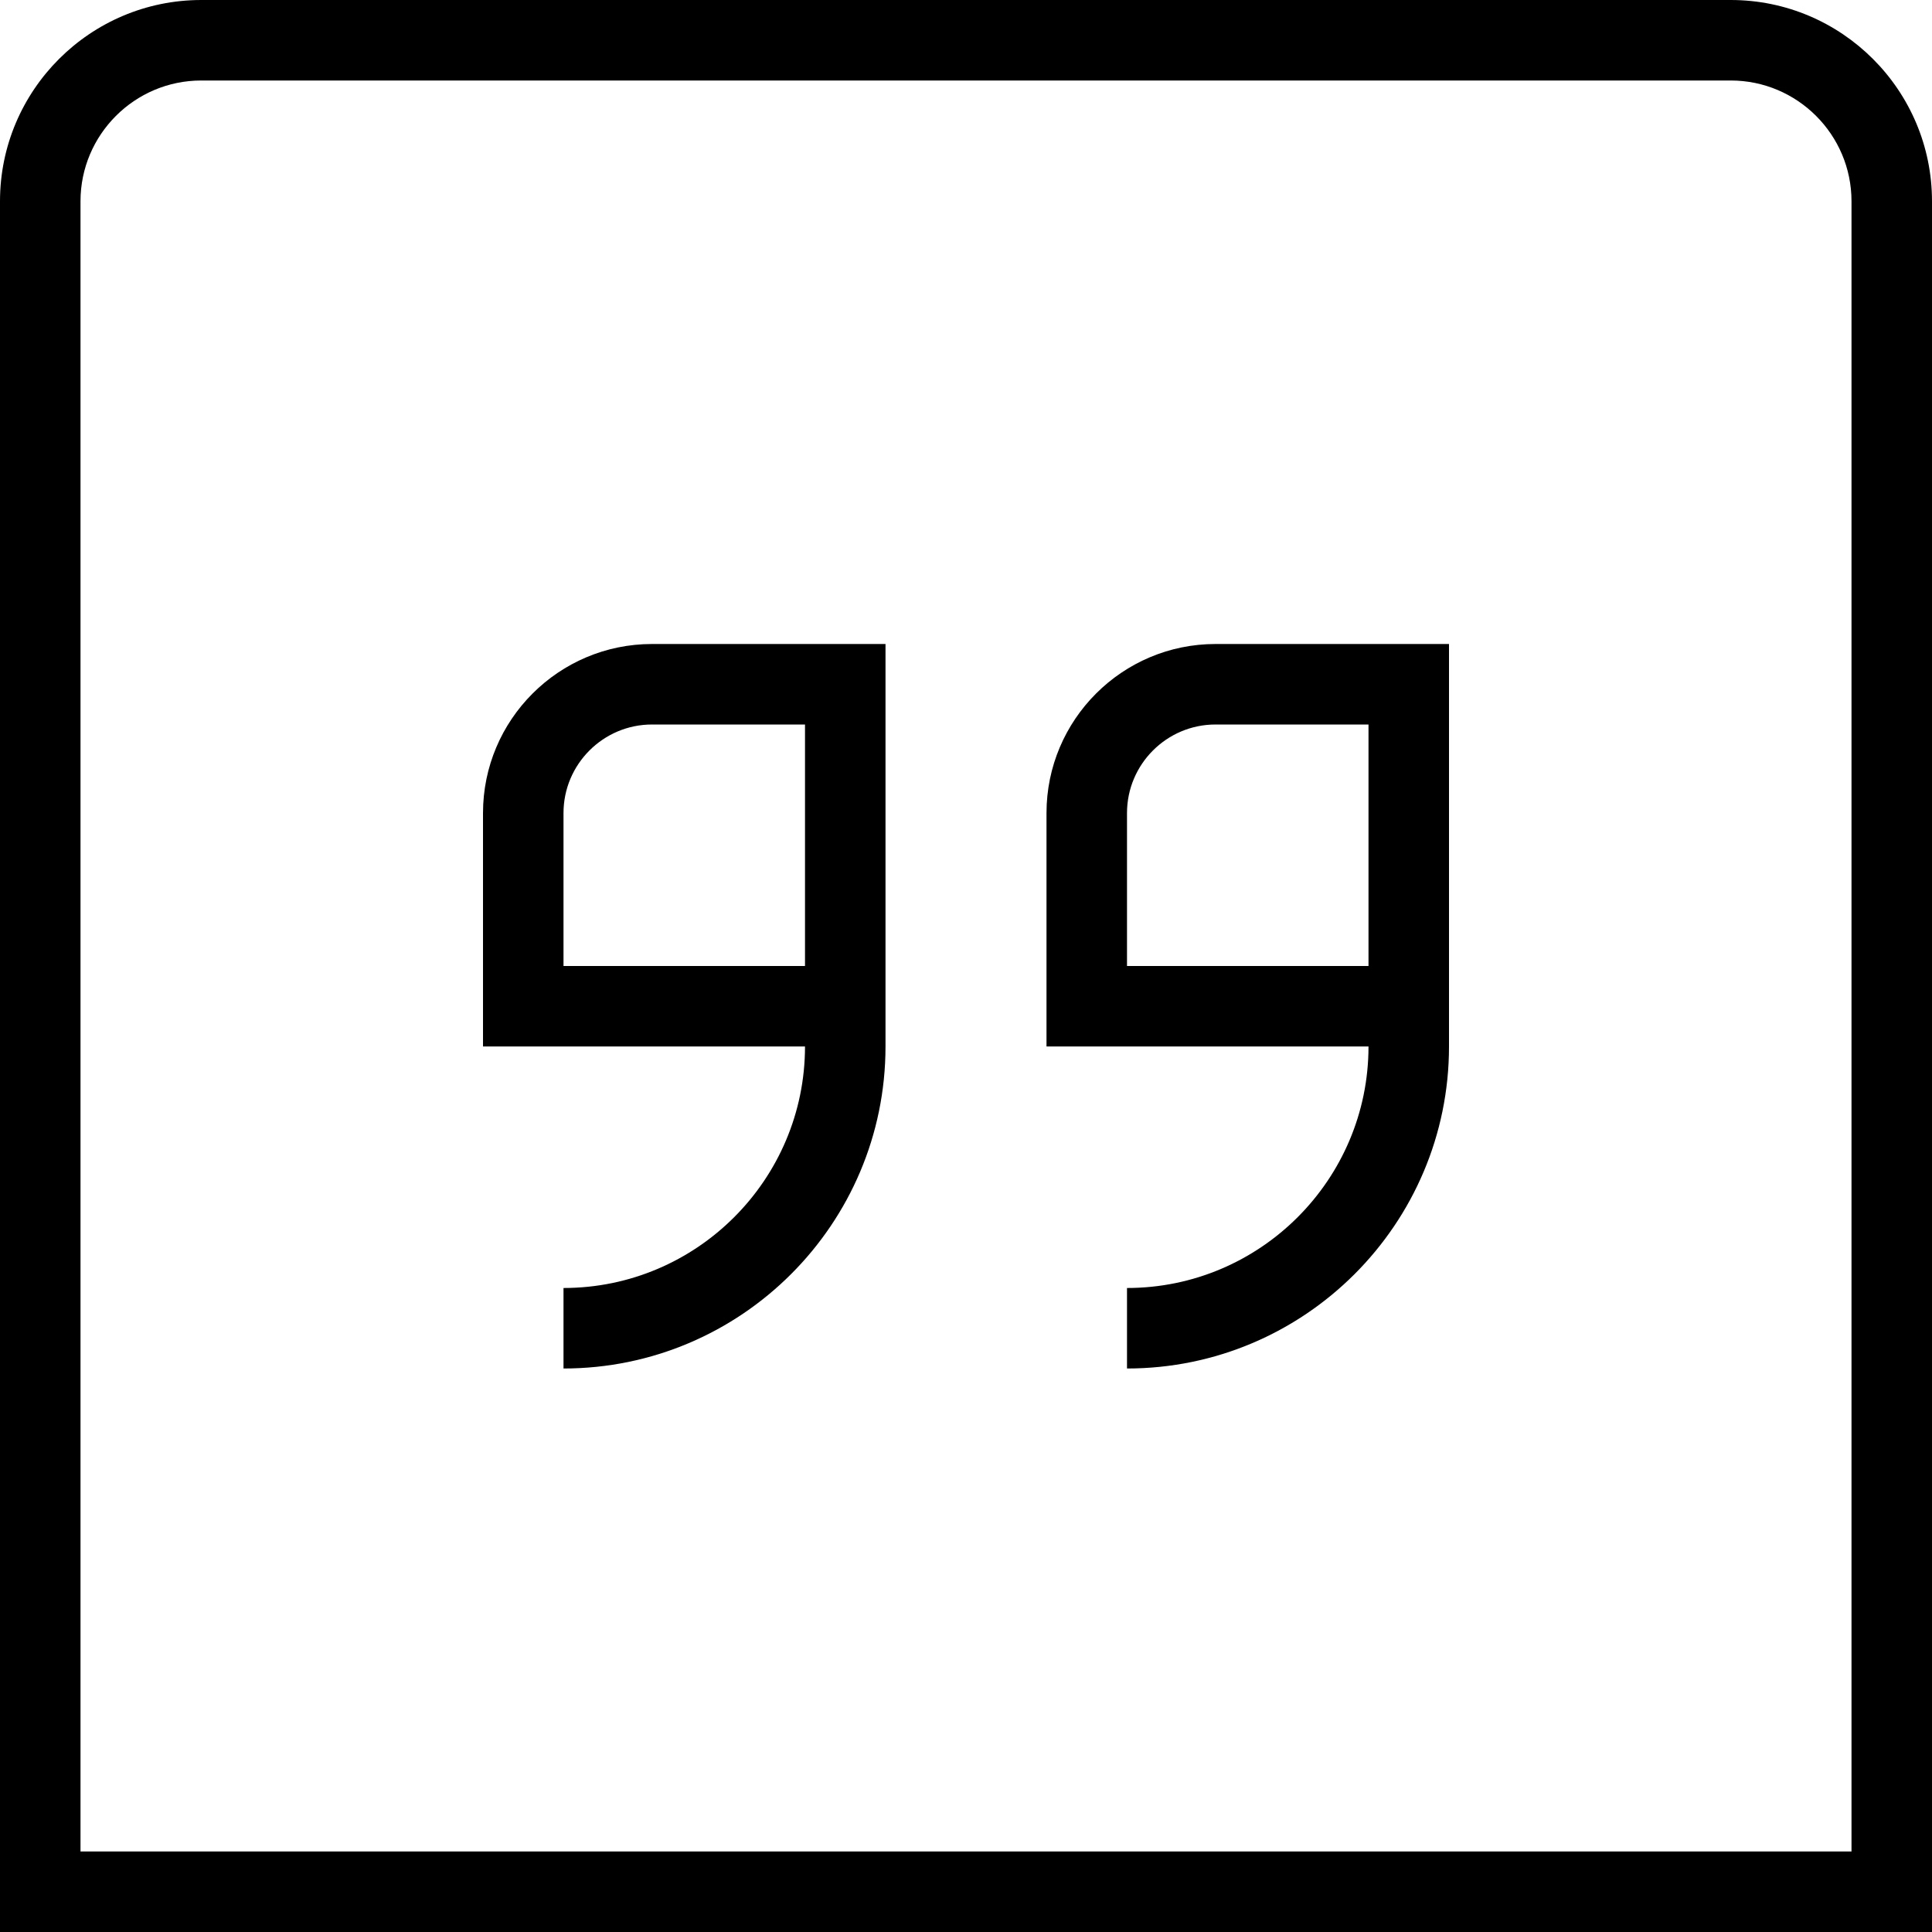 <?xml version="1.0" encoding="UTF-8"?>
<svg xmlns="http://www.w3.org/2000/svg" id="Layer_1" data-name="Layer 1" viewBox="0 0 24 24" width="512" height="512"><path d="m13,10.1v2.9h4c0,1.654-1.346,3-3,3v1c2.206,0,4-1.794,4-4v-5h-2.9c-1.158,0-2.1.941-2.1,2.1Zm4,1.9h-3v-1.9c0-.606.493-1.1,1.1-1.1h1.9v3Zm-11-1.9v2.9h4c0,1.654-1.346,3-3,3v1c2.206,0,4-1.794,4-4v-5h-2.9c-1.158,0-2.1.941-2.1,2.1Zm4,1.9h-3v-1.9c0-.606.493-1.1,1.1-1.1h1.9v3ZM21.5,0H2.5C1.121,0,0,1.121,0,2.5v21.5h24V2.5c0-1.379-1.121-2.5-2.5-2.5Zm1.5,23H1V2.5c0-.827.673-1.5,1.5-1.5h19c.827,0,1.5.673,1.5,1.5v20.5Z"/></svg>

